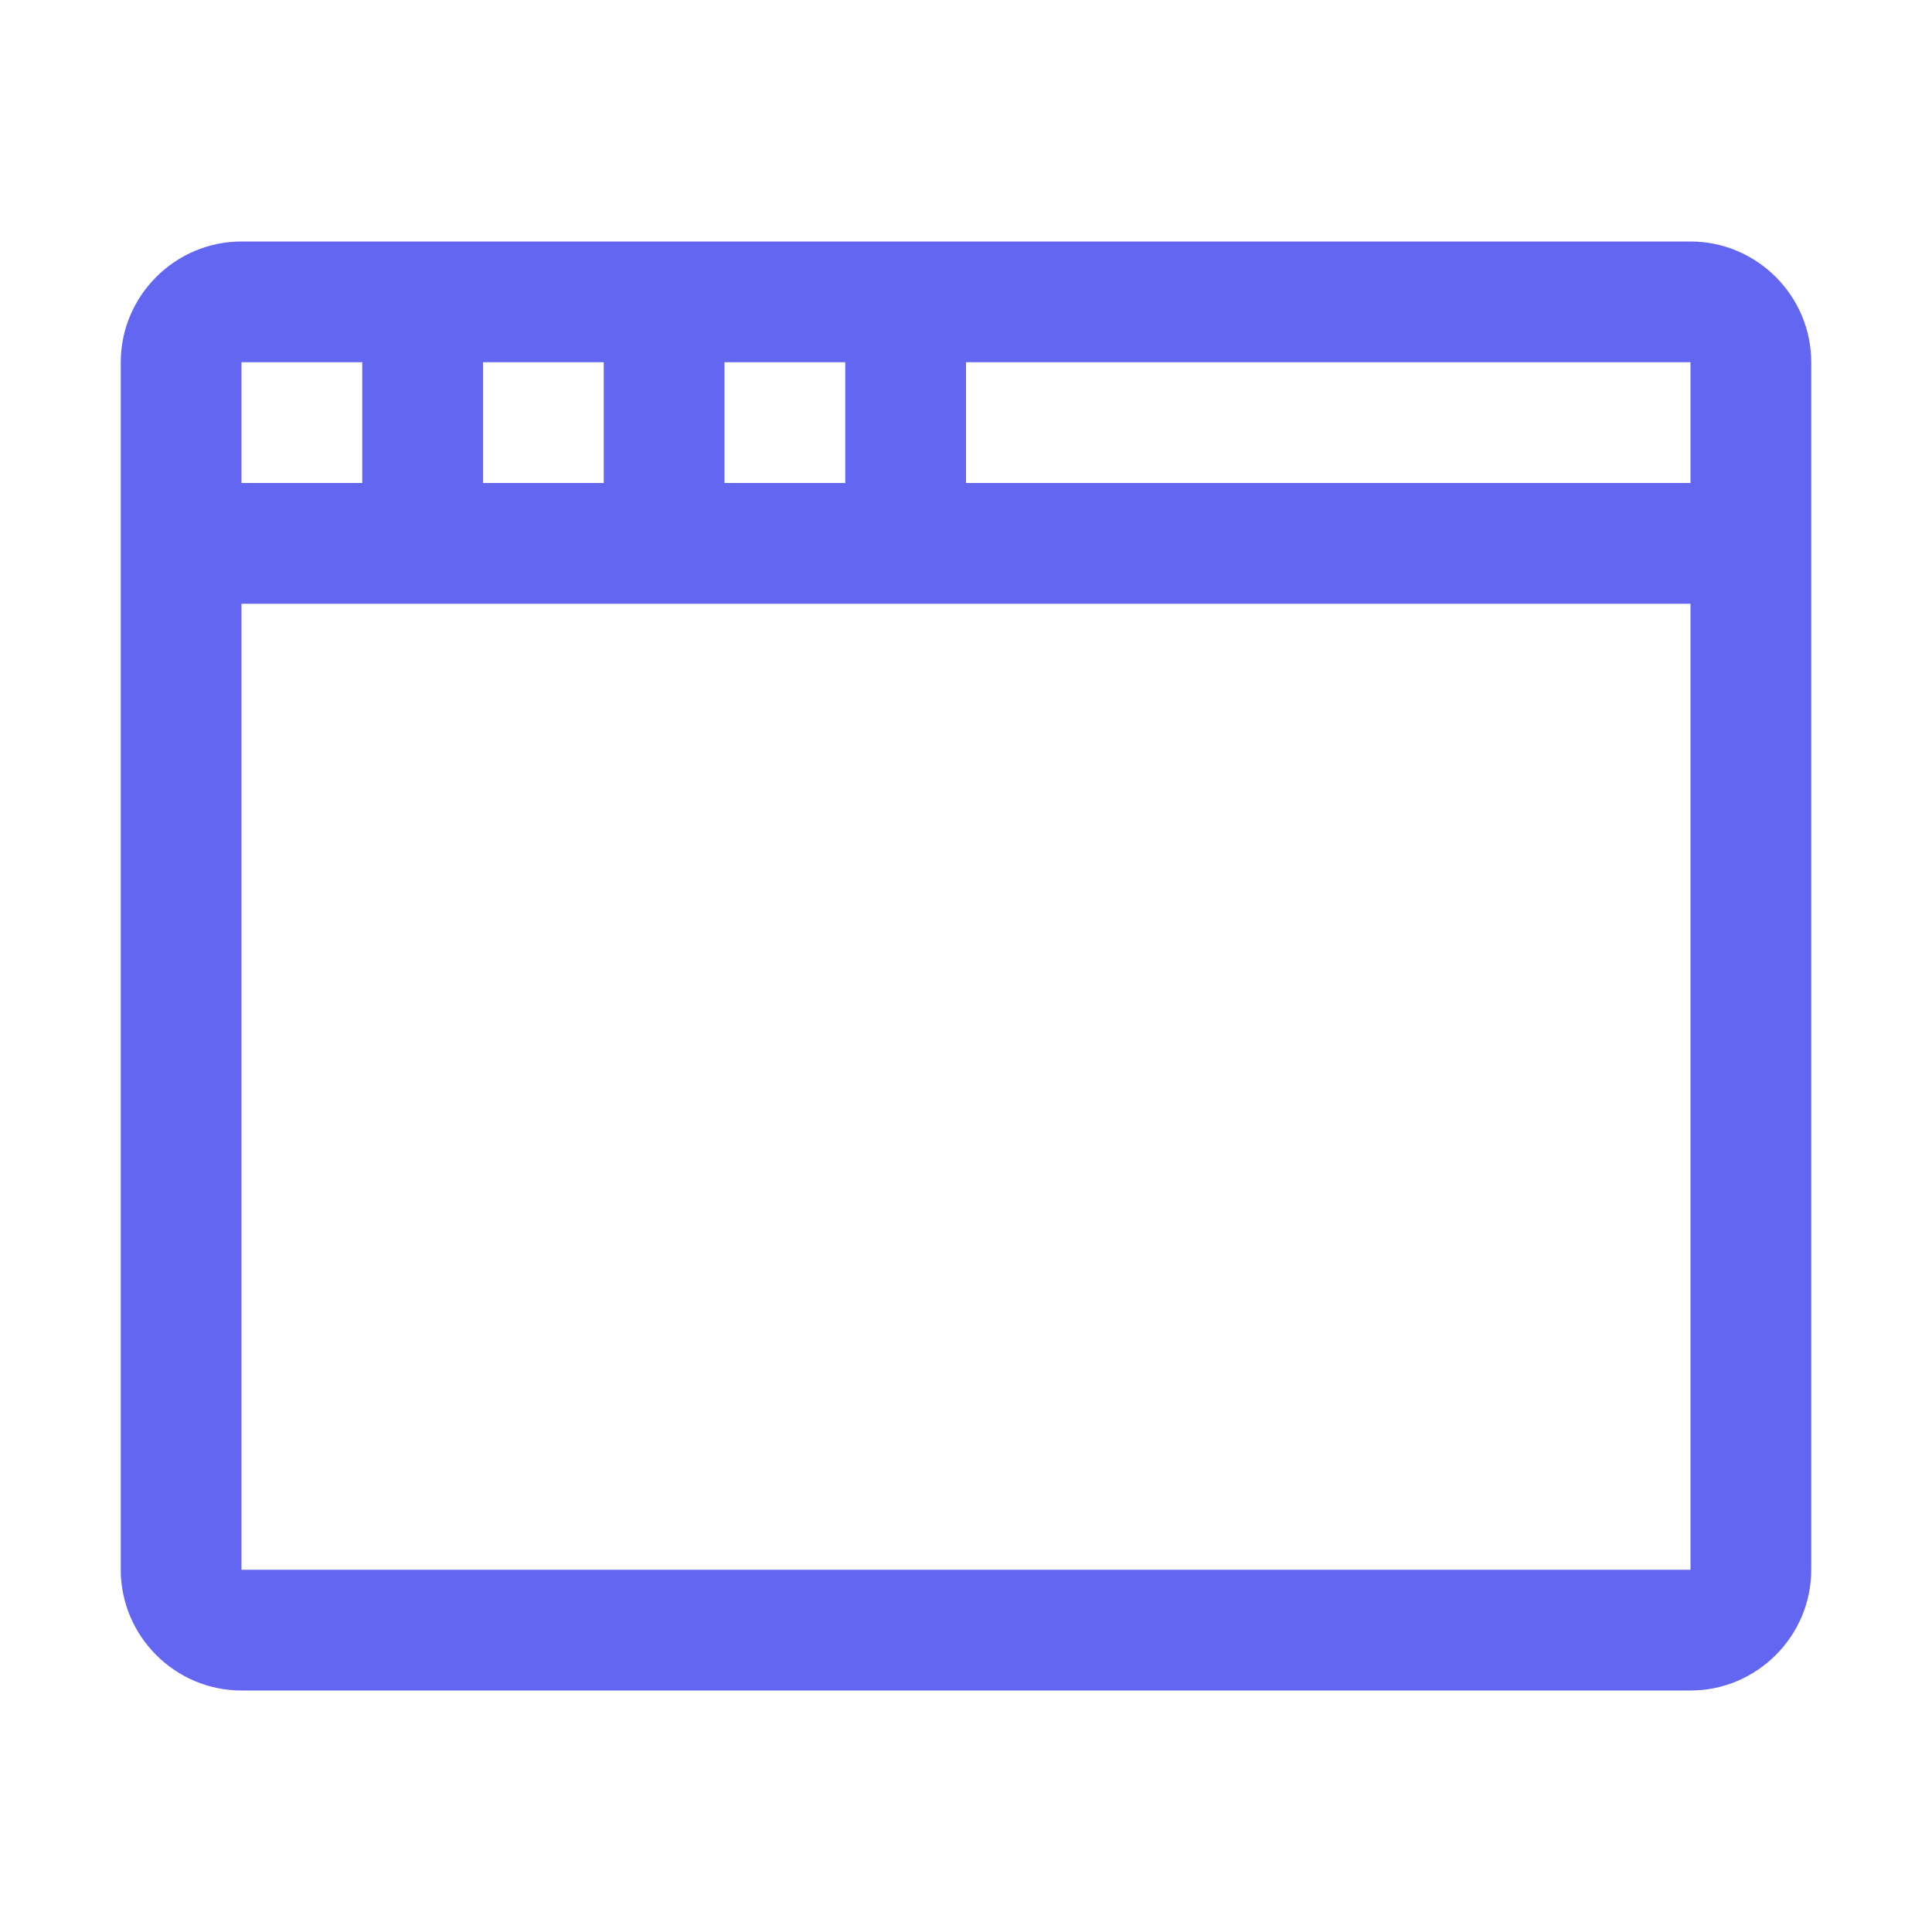 <svg xmlns="http://www.w3.org/2000/svg" viewBox="0 0 16 16" width="16" height="16">
    <path fill-rule="evenodd" fill="rgb(99, 102, 241)"
        d="M6 3h1v1H6V3zM4 3h1v1H4V3zM2 3h1v1H2V3zm12 10H2V5h12v8zm0-9H8V3h6v1zm1-1c0-.55-.45-1-1-1H2c-.55 0-1 .45-1 1v10c0 .55.45 1 1 1h12c.55 0 1-.45 1-1V3z">
    </path>
</svg>